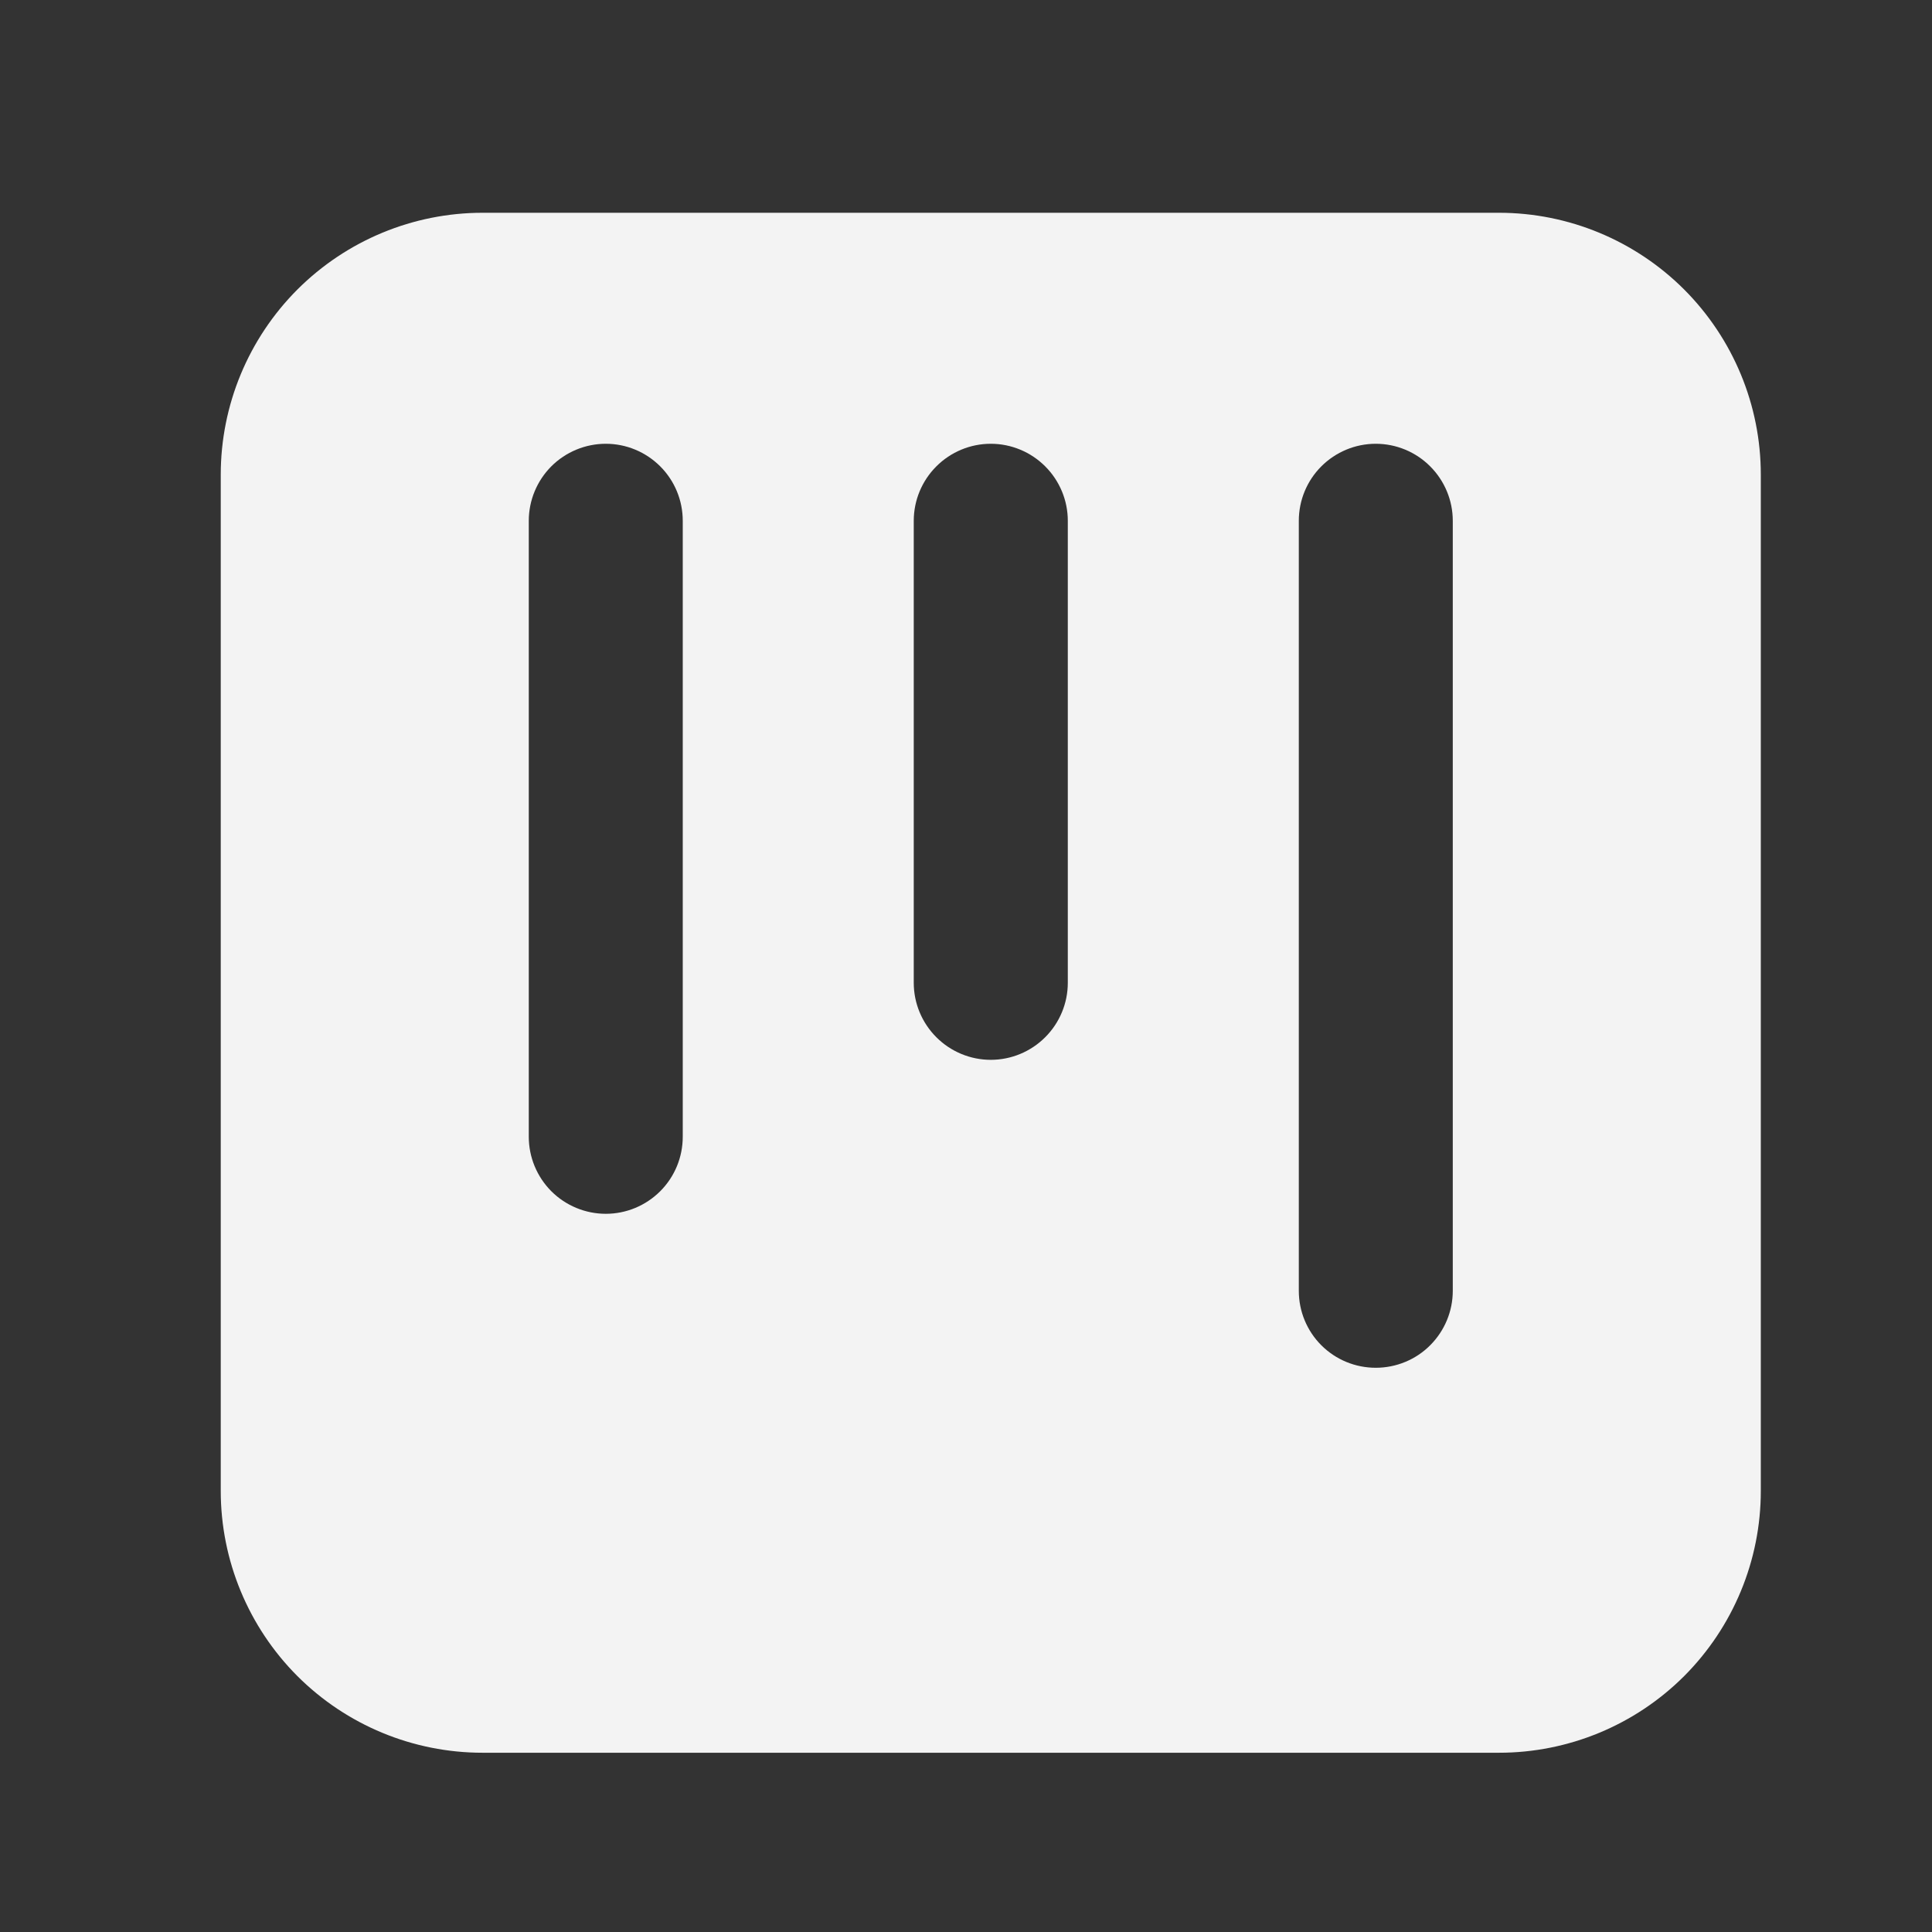 <svg width="23" height="23" viewBox="0 0 23 23" fill="none" xmlns="http://www.w3.org/2000/svg">
<rect x="0" y="0" width="23" height="23" fill="#333333" stroke="none"/>
<g id="si:projects-alt-fill">
<path id="Vector" fill-rule="evenodd" clip-rule="evenodd" d="M5.745 2.533H17.845C18.672 2.533 19.464 2.862 20.049 3.446C20.633 4.031 20.962 4.823 20.962 5.65V17.75C20.962 18.576 20.633 19.369 20.049 19.954C19.464 20.538 18.672 20.866 17.845 20.866H5.745C4.918 20.866 4.126 20.538 3.541 19.954C2.957 19.369 2.628 18.576 2.628 17.75V5.65C2.628 4.823 2.957 4.031 3.541 3.446C4.126 2.862 4.918 2.533 5.745 2.533ZM7.212 5.283C7.455 5.283 7.688 5.38 7.86 5.552C8.032 5.724 8.128 5.957 8.128 6.2V13.533C8.128 13.776 8.032 14.009 7.86 14.181C7.688 14.353 7.455 14.45 7.212 14.45C6.969 14.45 6.735 14.353 6.563 14.181C6.392 14.009 6.295 13.776 6.295 13.533V6.2C6.295 5.957 6.392 5.724 6.563 5.552C6.735 5.38 6.969 5.283 7.212 5.283ZM11.795 5.283C12.038 5.283 12.271 5.38 12.443 5.552C12.615 5.724 12.712 5.957 12.712 6.2V11.7C12.712 11.943 12.615 12.176 12.443 12.348C12.271 12.52 12.038 12.617 11.795 12.617C11.552 12.617 11.319 12.52 11.147 12.348C10.975 12.176 10.878 11.943 10.878 11.7V6.2C10.878 5.957 10.975 5.724 11.147 5.552C11.319 5.38 11.552 5.283 11.795 5.283ZM17.295 6.2C17.295 5.957 17.198 5.724 17.026 5.552C16.855 5.38 16.621 5.283 16.378 5.283C16.135 5.283 15.902 5.38 15.73 5.552C15.558 5.724 15.462 5.957 15.462 6.2V15.367C15.462 15.61 15.558 15.843 15.73 16.015C15.902 16.187 16.135 16.283 16.378 16.283C16.621 16.283 16.855 16.187 17.026 16.015C17.198 15.843 17.295 15.61 17.295 15.367V6.2Z" fill="#F3F3F3"/>
</g>
</svg>
